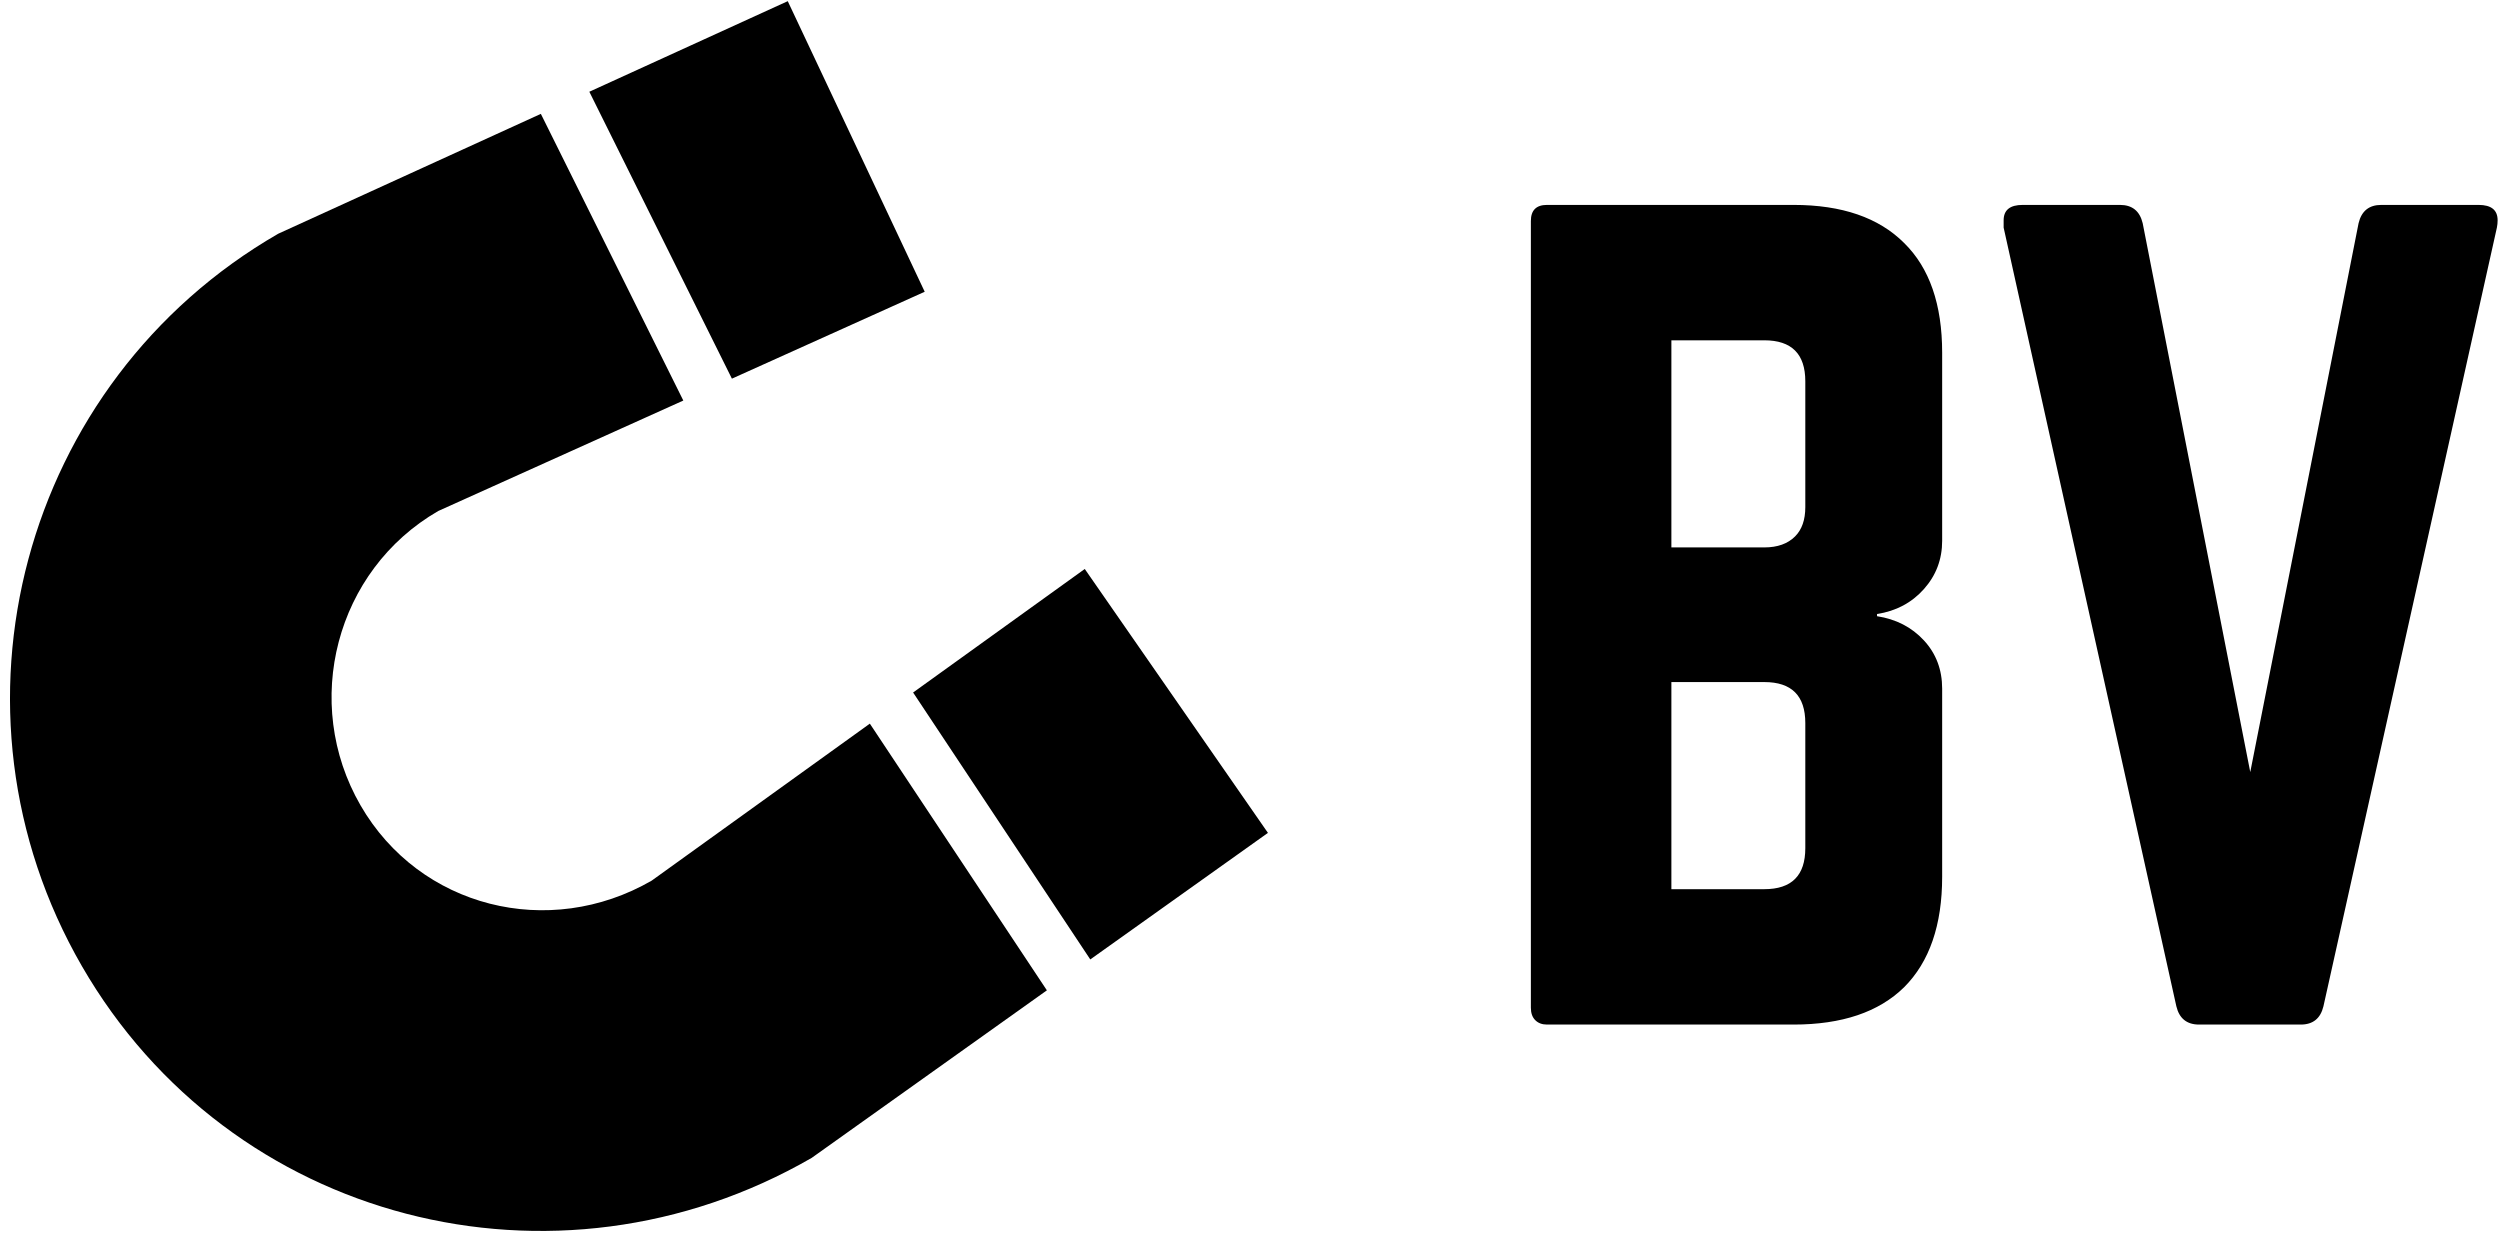 <svg data-v-423bf9ae="" xmlns="http://www.w3.org/2000/svg" viewBox="0 0 183 91" class="iconLeft"><!----><!----><!----><g data-v-423bf9ae="" id="bee4c4ad-42e1-499a-9381-3a7d7553ec9b" fill="black" transform="matrix(5.357,0,0,5.357,108.31,9.375)"><path d="M0.70 12.02L0.70 12.02L0.70 1.27L0.70 1.27Q0.70 1.05 0.92 1.05L0.92 1.05L4.29 1.05L4.29 1.05Q5.28 1.05 5.80 1.57L5.80 1.57L5.80 1.57Q6.32 2.08 6.32 3.07L6.32 3.07L6.32 5.64L6.32 5.64Q6.32 6.02 6.07 6.30L6.07 6.30L6.07 6.30Q5.82 6.58 5.43 6.64L5.43 6.64L5.43 6.67L5.43 6.67Q5.82 6.73 6.07 7L6.07 7L6.07 7Q6.32 7.27 6.32 7.66L6.32 7.66L6.32 10.23L6.32 10.23Q6.32 11.22 5.80 11.74L5.80 11.74L5.80 11.74Q5.28 12.25 4.29 12.25L4.29 12.25L0.92 12.25L0.92 12.25Q0.82 12.25 0.76 12.19L0.76 12.19L0.76 12.19Q0.70 12.13 0.70 12.02ZM2.62 7.57L2.62 10.40L3.89 10.40L3.89 10.40Q4.45 10.40 4.45 9.84L4.45 9.84L4.45 8.13L4.45 8.13Q4.45 7.57 3.89 7.57L3.89 7.57L2.62 7.57ZM2.62 2.90L2.62 5.73L3.89 5.73L3.89 5.73Q4.16 5.73 4.31 5.58L4.31 5.58L4.31 5.58Q4.45 5.44 4.45 5.18L4.45 5.18L4.45 3.46L4.45 3.46Q4.45 2.90 3.89 2.90L3.89 2.90L2.62 2.90ZM9.52 12.00L7.16 1.36L7.16 1.36Q7.16 1.31 7.16 1.26L7.16 1.26L7.16 1.26Q7.16 1.05 7.42 1.05L7.42 1.05L8.75 1.05L8.75 1.05Q9.00 1.05 9.06 1.30L9.06 1.30L10.53 8.80L12.01 1.30L12.01 1.30Q12.07 1.05 12.32 1.05L12.32 1.05L13.65 1.05L13.65 1.05Q13.91 1.05 13.91 1.26L13.91 1.26L13.91 1.26Q13.91 1.31 13.90 1.36L13.90 1.36L11.53 12.00L11.53 12.00Q11.47 12.25 11.22 12.25L11.22 12.25L9.83 12.25L9.83 12.25Q9.58 12.25 9.52 12.00L9.52 12.00Z"></path></g><!----><g data-v-423bf9ae="" id="4b27d21f-125e-4bac-aa78-7736f7825c57" transform="matrix(1.151,0,0,1.151,-12.803,-10.369)" stroke="none" fill="black"><path d="M69.194 53.05l11.268 16.976 11.298-8.049-11.649-16.783zM38.994 41.507l15.586-7.025-9.06-18.232-16.706 7.625c-16.309 9.416-21.896 30.27-12.481 46.578s30.103 21.608 46.412 12.193l14.957-10.655L66.443 55.03l-13.877 9.986c-6.524 3.766-14.749 1.733-18.515-4.791s-1.581-14.952 4.943-18.718zM61.222 9.083l-12.619 5.76L57.67 33.09l12.262-5.527z"></path></g><!----></svg>